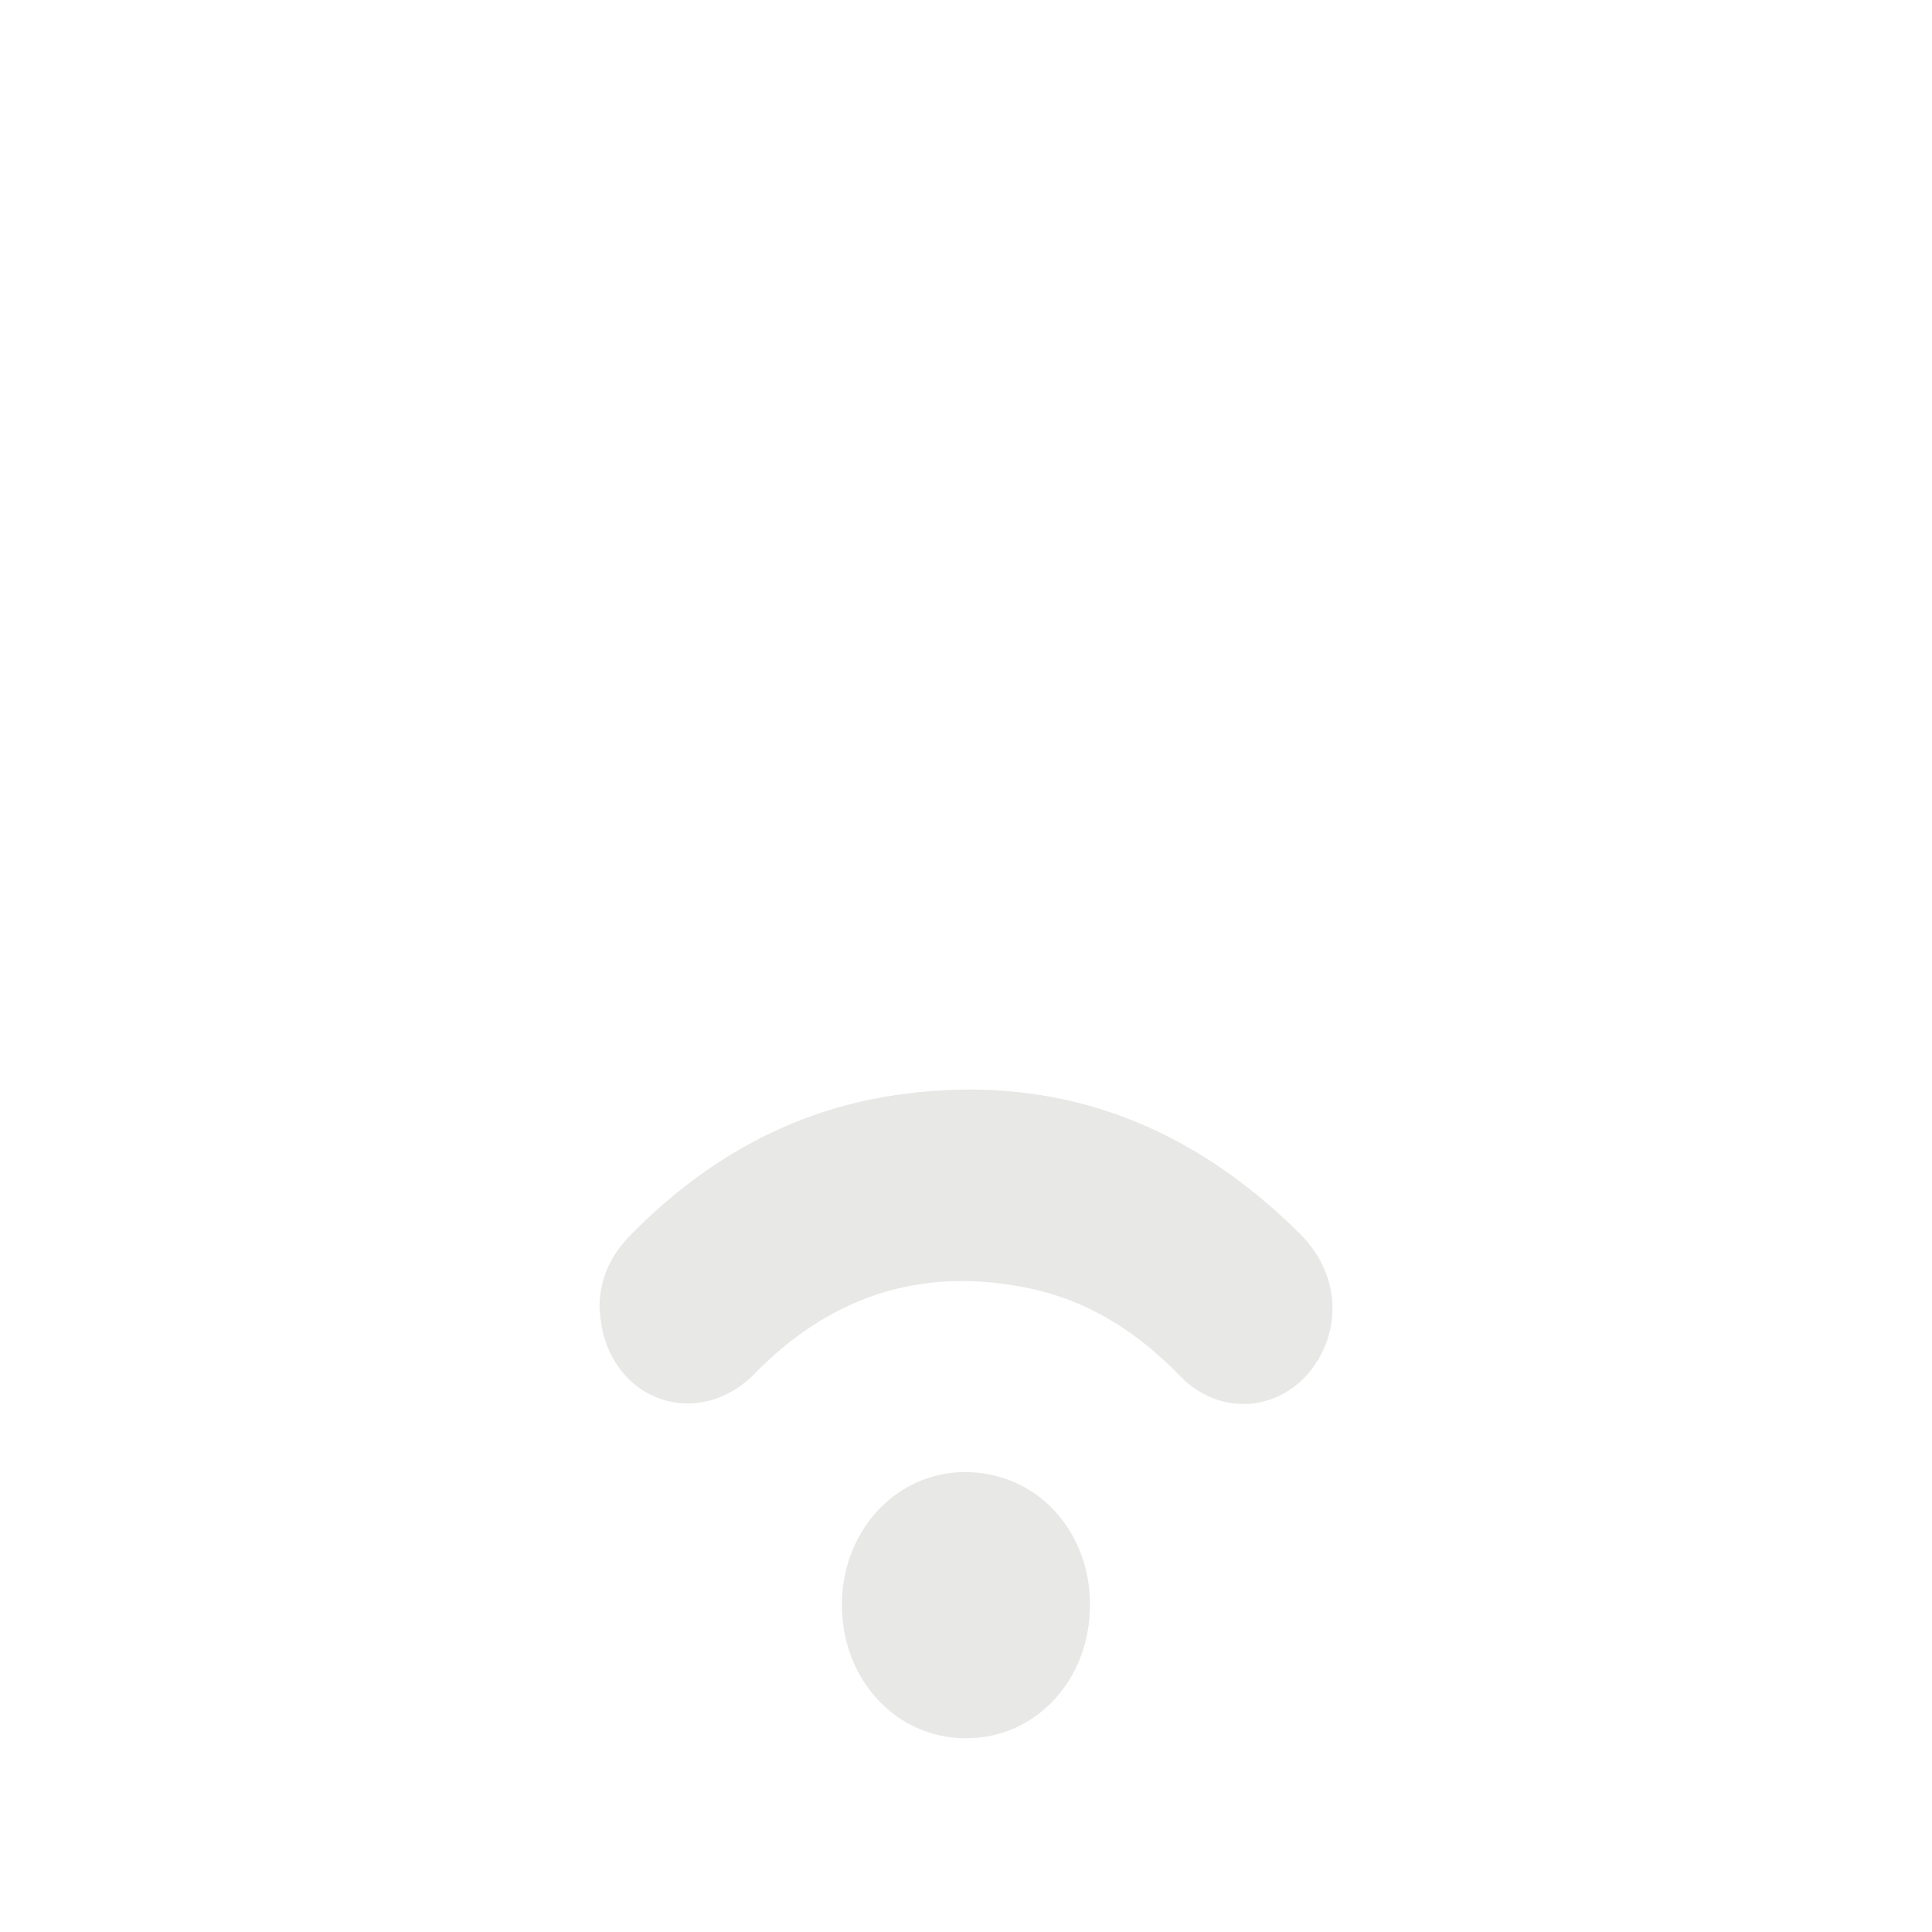 <svg id="Layer_1" data-name="Layer 1" xmlns="http://www.w3.org/2000/svg" viewBox="0 0 600 600"><defs><style>.cls-1{opacity:0.75;}.cls-2{fill:#e0e0df;}</style></defs><g class="cls-1"><path class="cls-2" d="M186.18,406.23c0-9.09,3.52-16.41,9.47-22.48,23.48-24,51.07-39.23,83.39-43.78,47.94-6.76,89.5,8.13,124.77,43.31,10,10,12.62,23.65,7.34,35.52-8.32,18.71-30.54,23.1-44.66,8.54-13.2-13.63-28.38-23.29-46.41-27.15-32.74-7-61.45,1.63-85.69,26.38-16.42,16.76-41.69,9.86-47.23-13.07A67.56,67.56,0,0,1,186.18,406.23Z"/><path class="cls-2" d="M300,539.84c-21.67,0-38.57-18.18-38.53-41.49,0-23,16.94-41.22,38.28-41.18,21.93,0,38.75,17.91,38.76,41.2S321.76,539.83,300,539.84Z"/></g></svg>